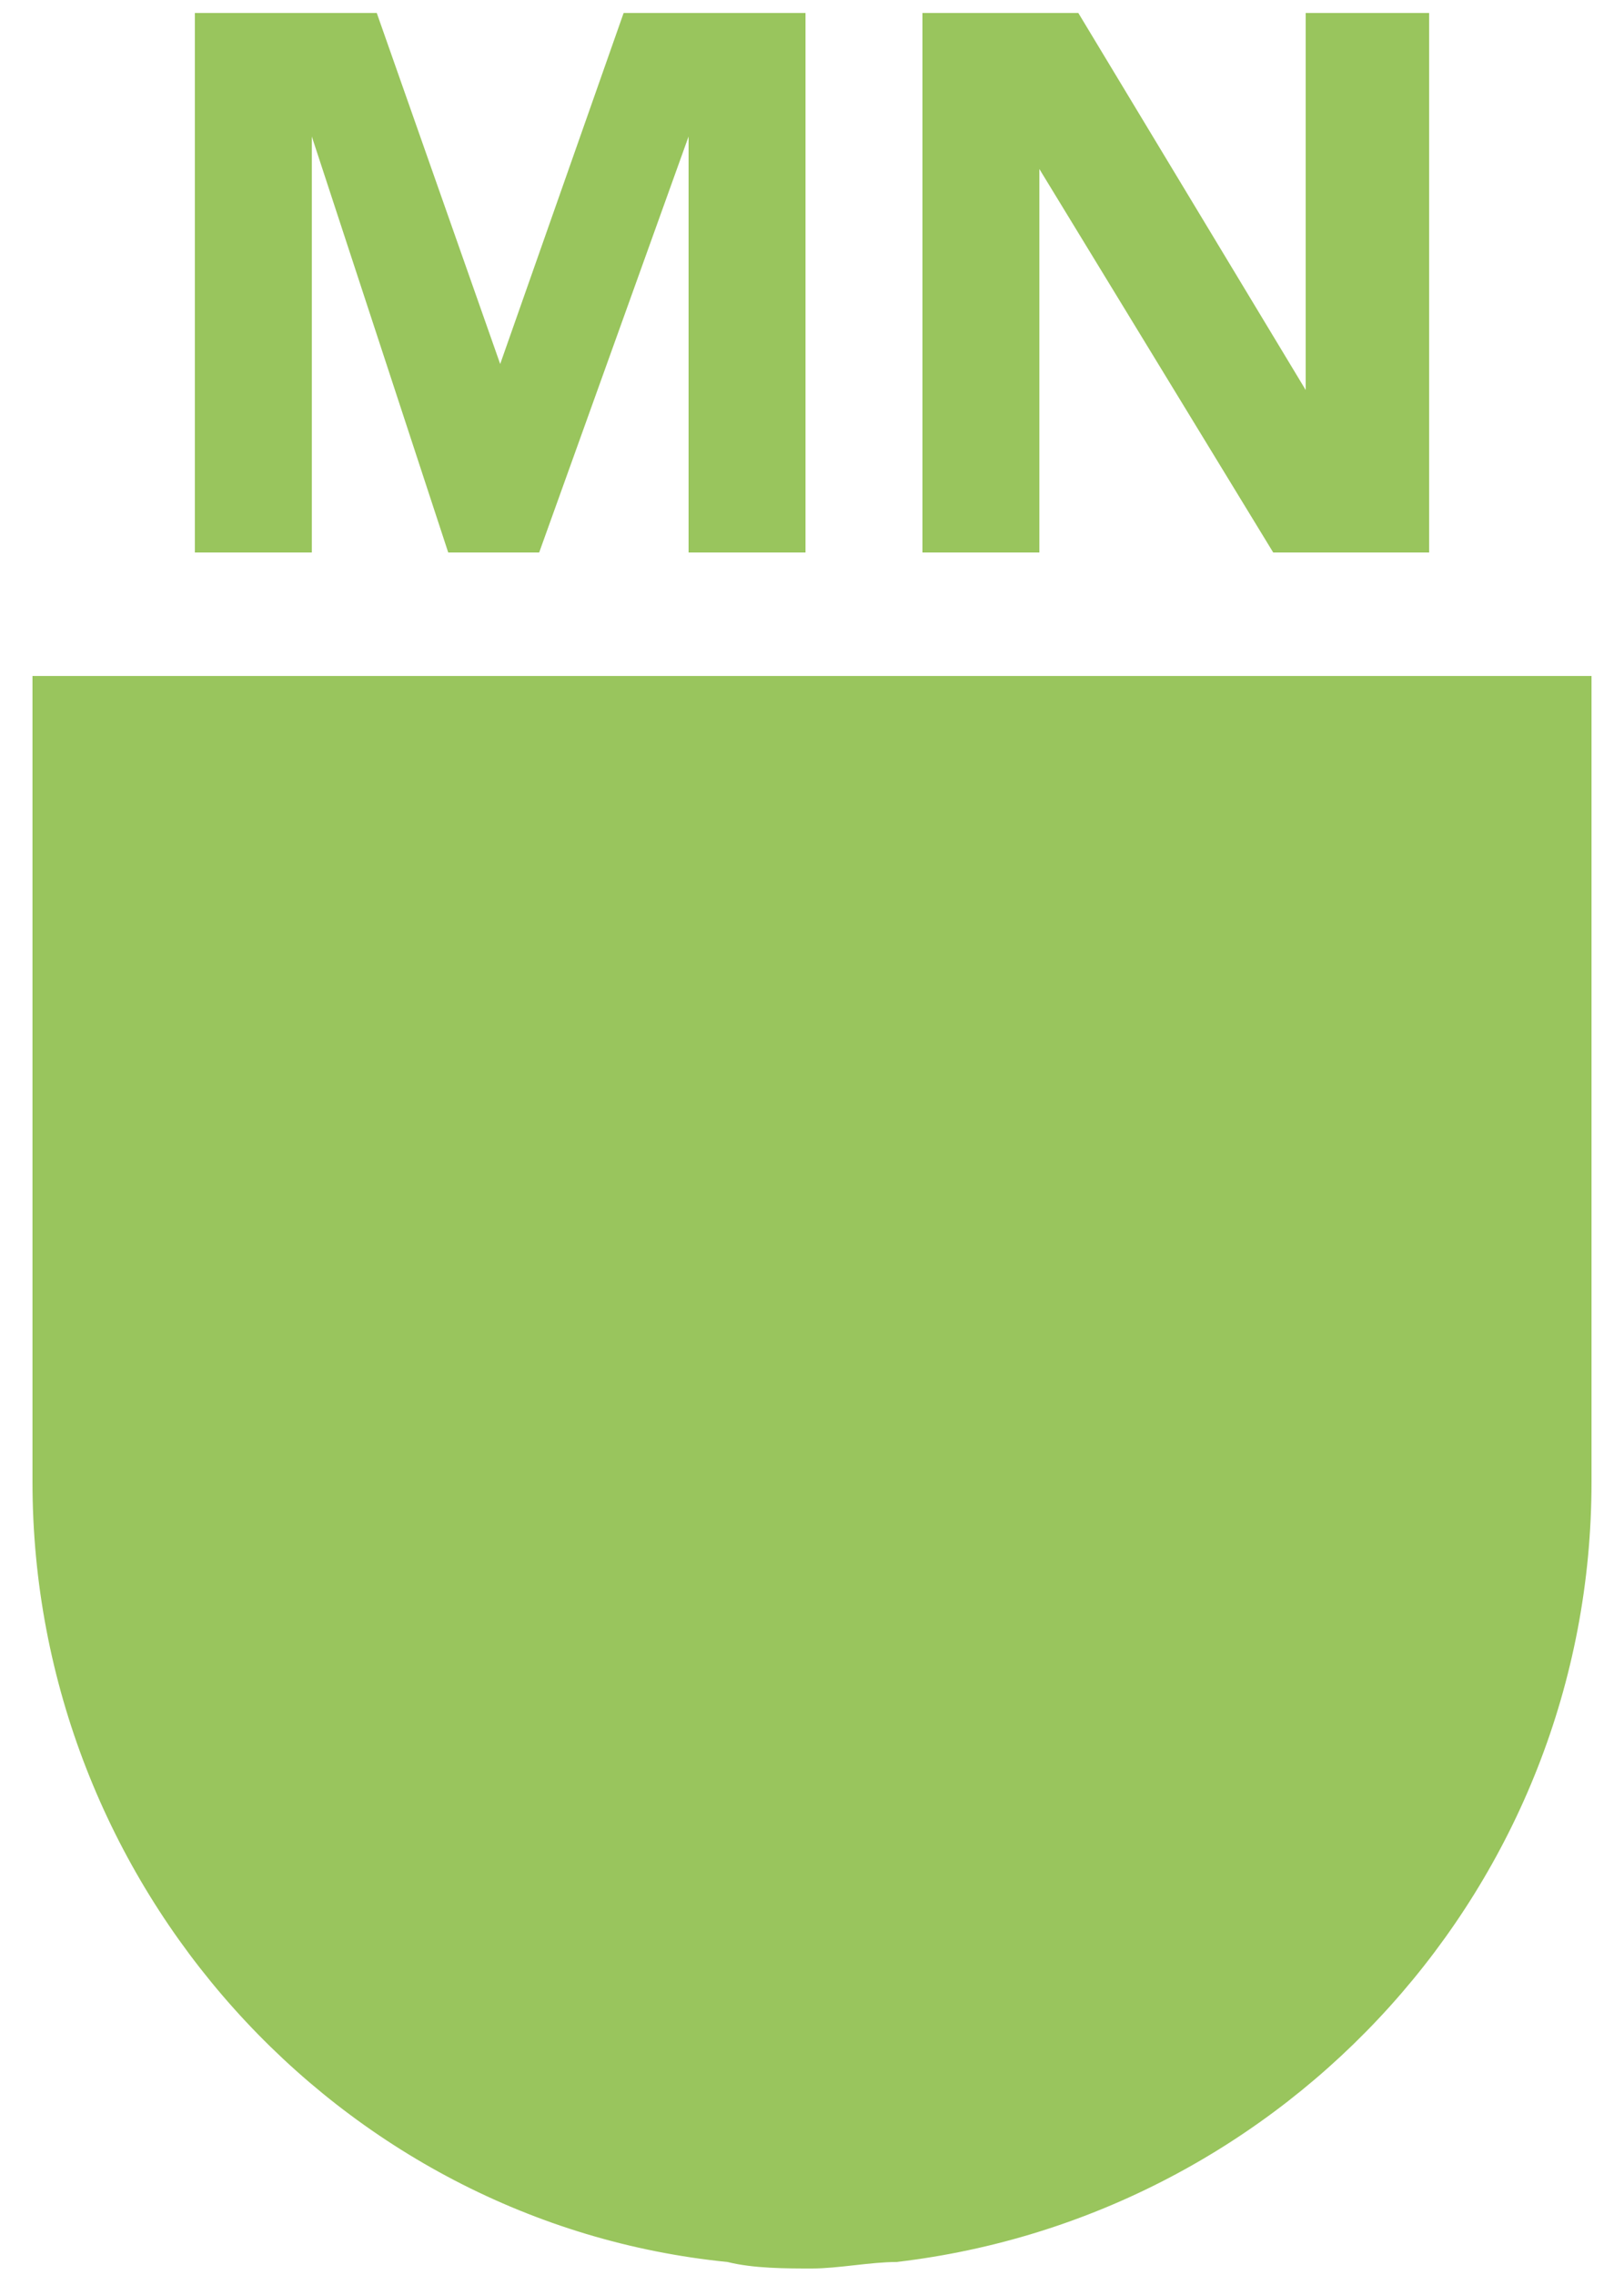 <?xml version="1.0" encoding="utf-8"?>
<!-- Generator: Adobe Illustrator 20.0.0, SVG Export Plug-In . SVG Version: 6.00 Build 0)  -->
<svg version="1.0" id="Layer_1" xmlns="http://www.w3.org/2000/svg" xmlns:xlink="http://www.w3.org/1999/xlink" x="0px" y="0px"
	 viewBox="0 0 25 35" style="enable-background:new 0 0 25 35;" xml:space="preserve">
<style type="text/css">
	.st0{fill:#99C55D;}
</style>
<path class="st0" d="M24.5,10.4v12.4c0,6.2-4.7,11.3-10.7,12h0c-0.4,0-0.9,0.1-1.3,0.1s-0.9,0-1.3-0.1h0c-6-0.6-10.7-5.8-10.7-12
	V10.4H24.5z"/>
<g>
	<path class="st0" d="M14.1,0.2h2.5L20.1,6h0V0.2H22v8.3h-2.4L16,2.6h0v5.9h-1.8V0.2z"/>
	<path class="st0" d="M3,0.2h2.8l1.9,5.4h0l1.9-5.4h2.8v8.3h-1.8V2.1h0L8.3,8.5H6.9L4.8,2.1h0v6.4H3V0.2z"/>
</g>
</svg>
